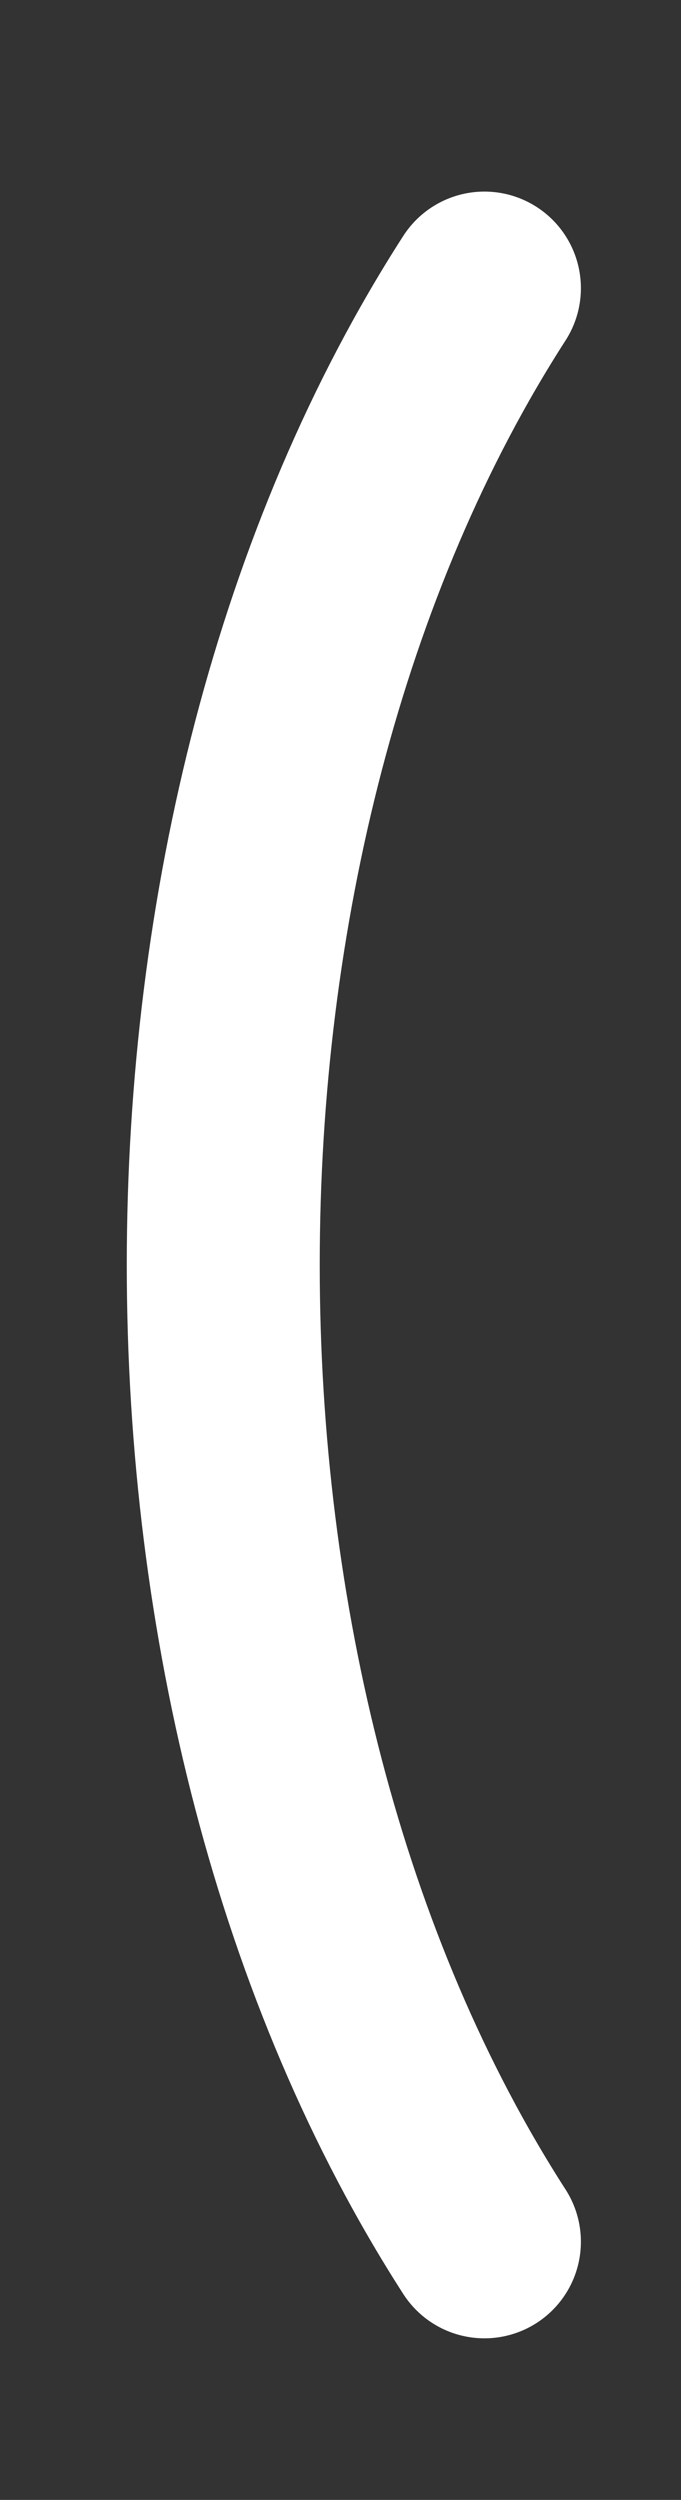 <svg width="3" height="11" viewBox="0 0 3 11" fill="none" xmlns="http://www.w3.org/2000/svg">
<rect x="0" y="0" width="3" height="11" fill="#333333" stroke="none"/>
<path d="M2.134 1.268C0.6 3.649 0.6 7.483 2.134 9.864" stroke="white" stroke-width="0.85" stroke-linecap="round" stroke-linejoin="round"/>
</svg>

